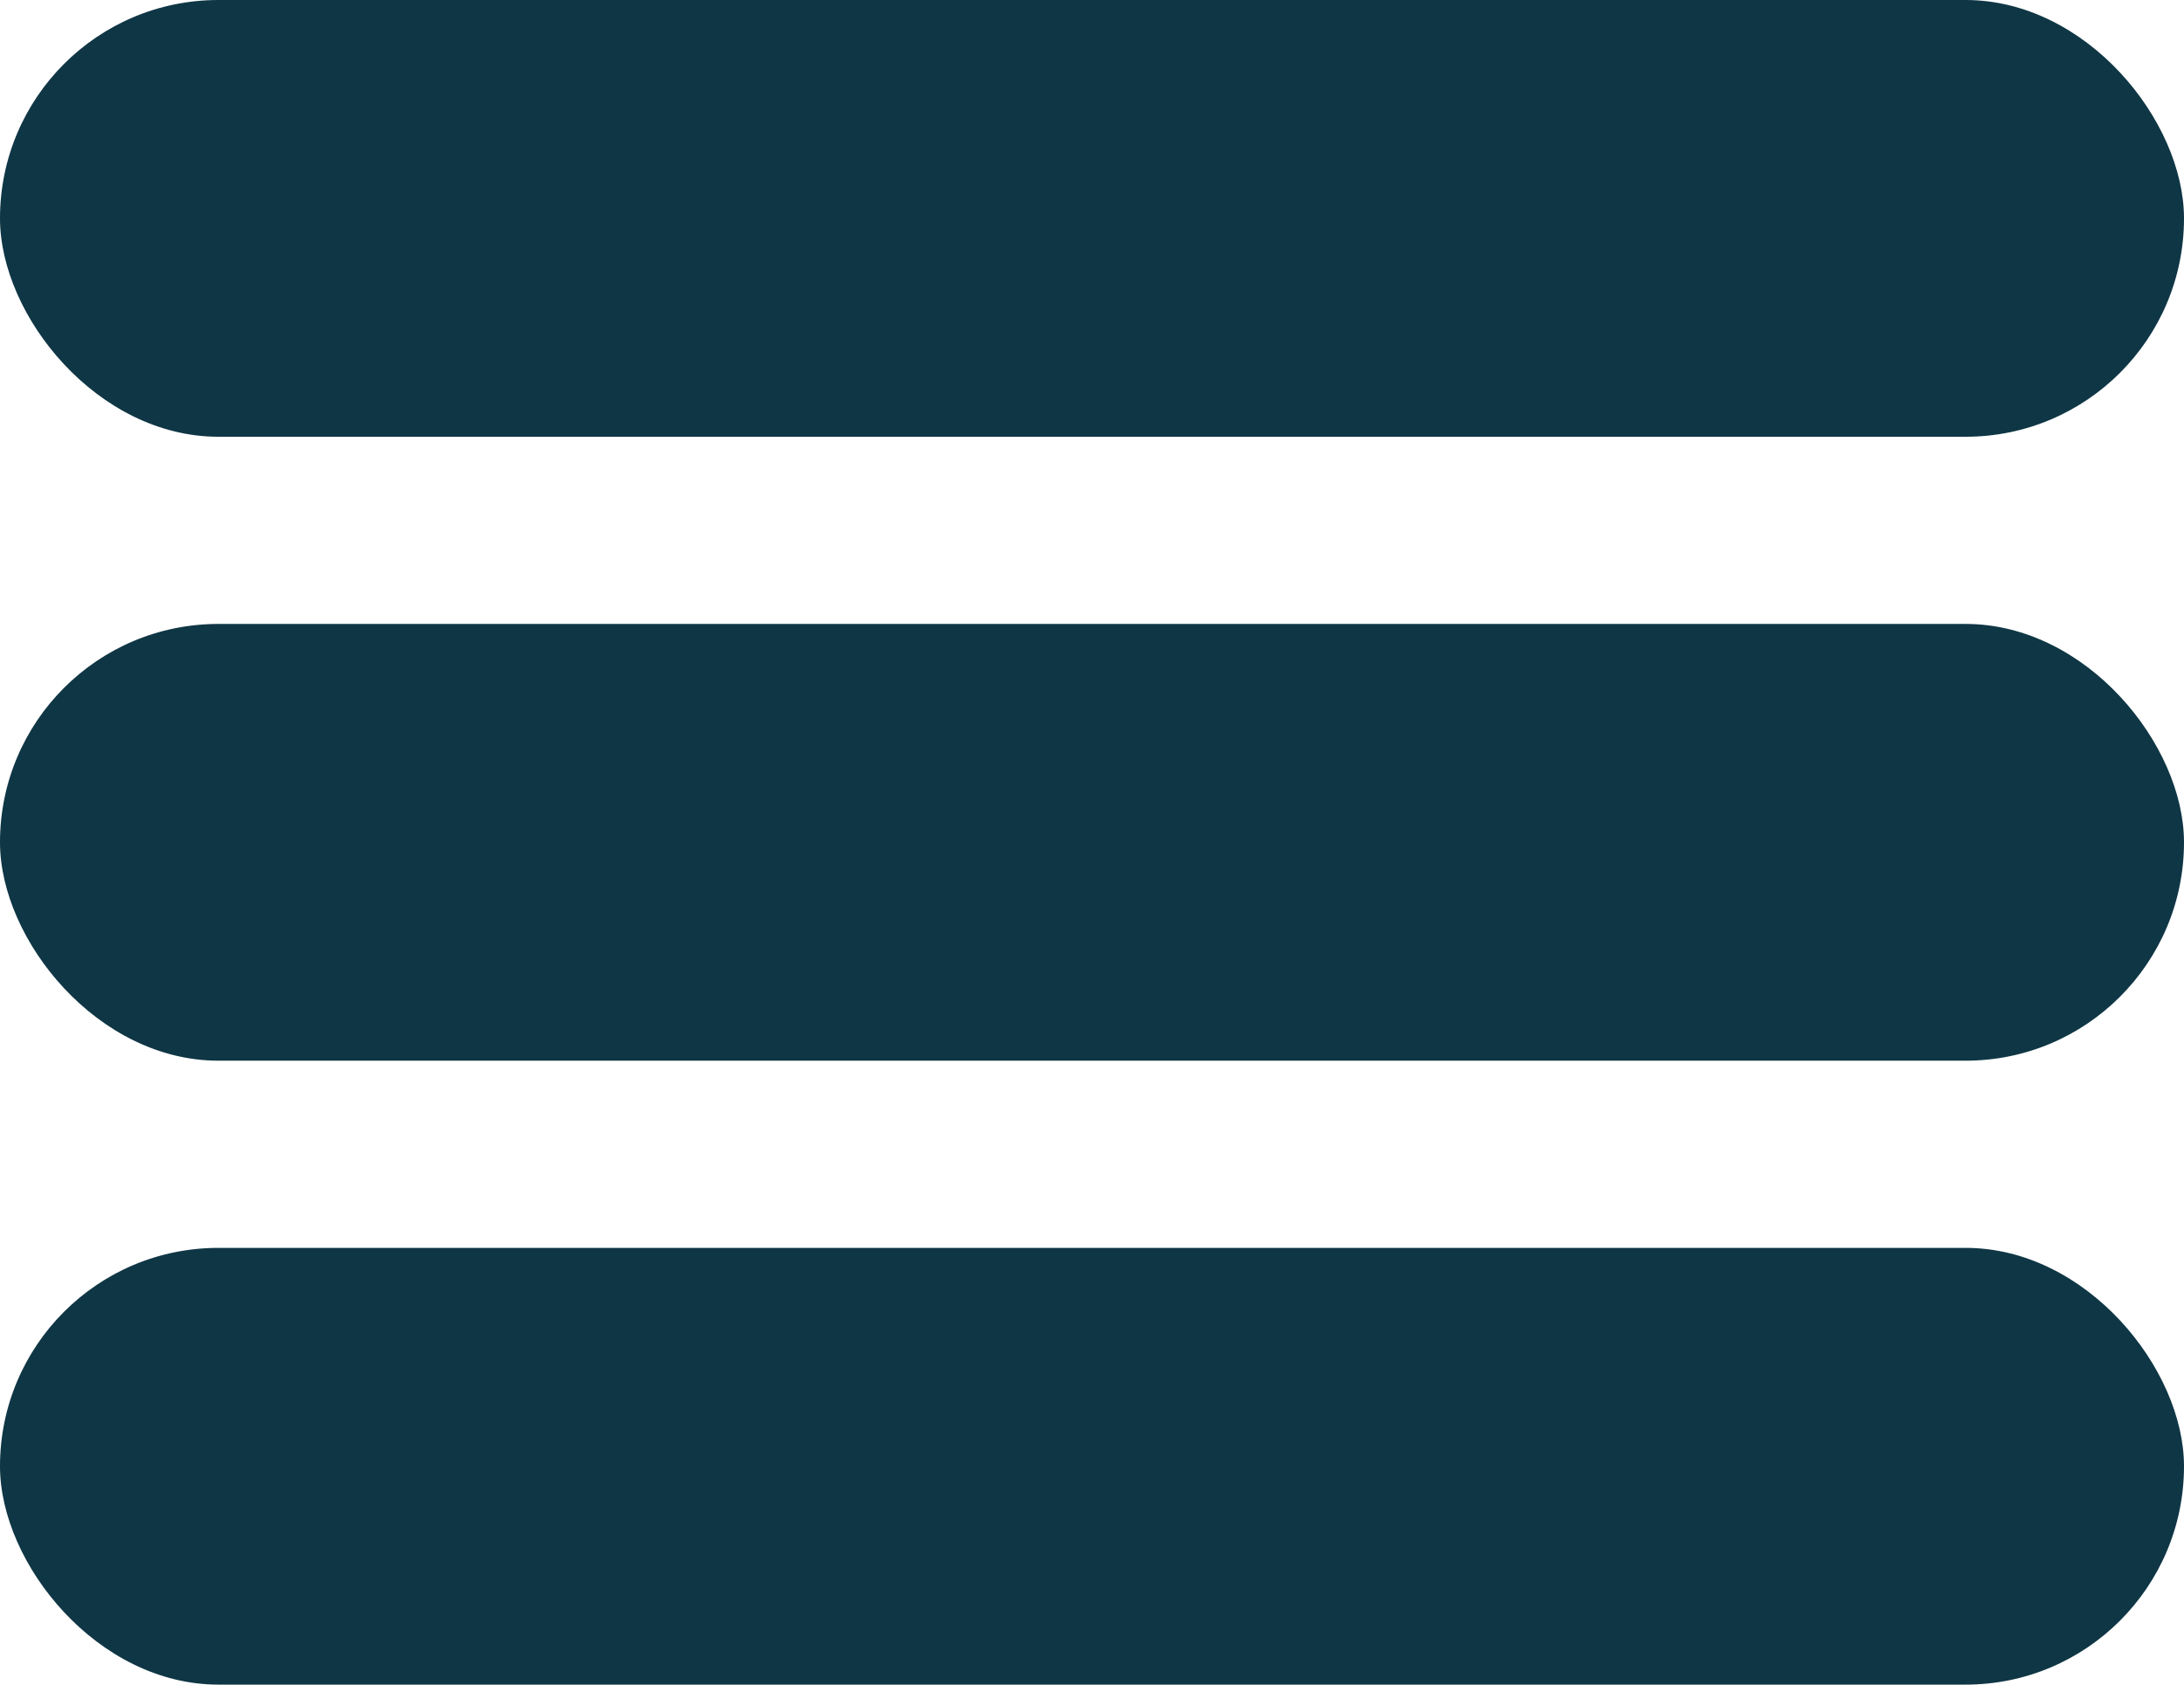 <svg width="35" height="27" viewBox="0 0 35 27" fill="none" xmlns="http://www.w3.org/2000/svg">
<rect width="35" height="7" rx="3.5" fill="#0F3645"/>
<rect y="10" width="35" height="7" rx="3.5" fill="#0F3645"/>
<rect y="20" width="35" height="7" rx="3.5" fill="#0F3645"/>
</svg>
